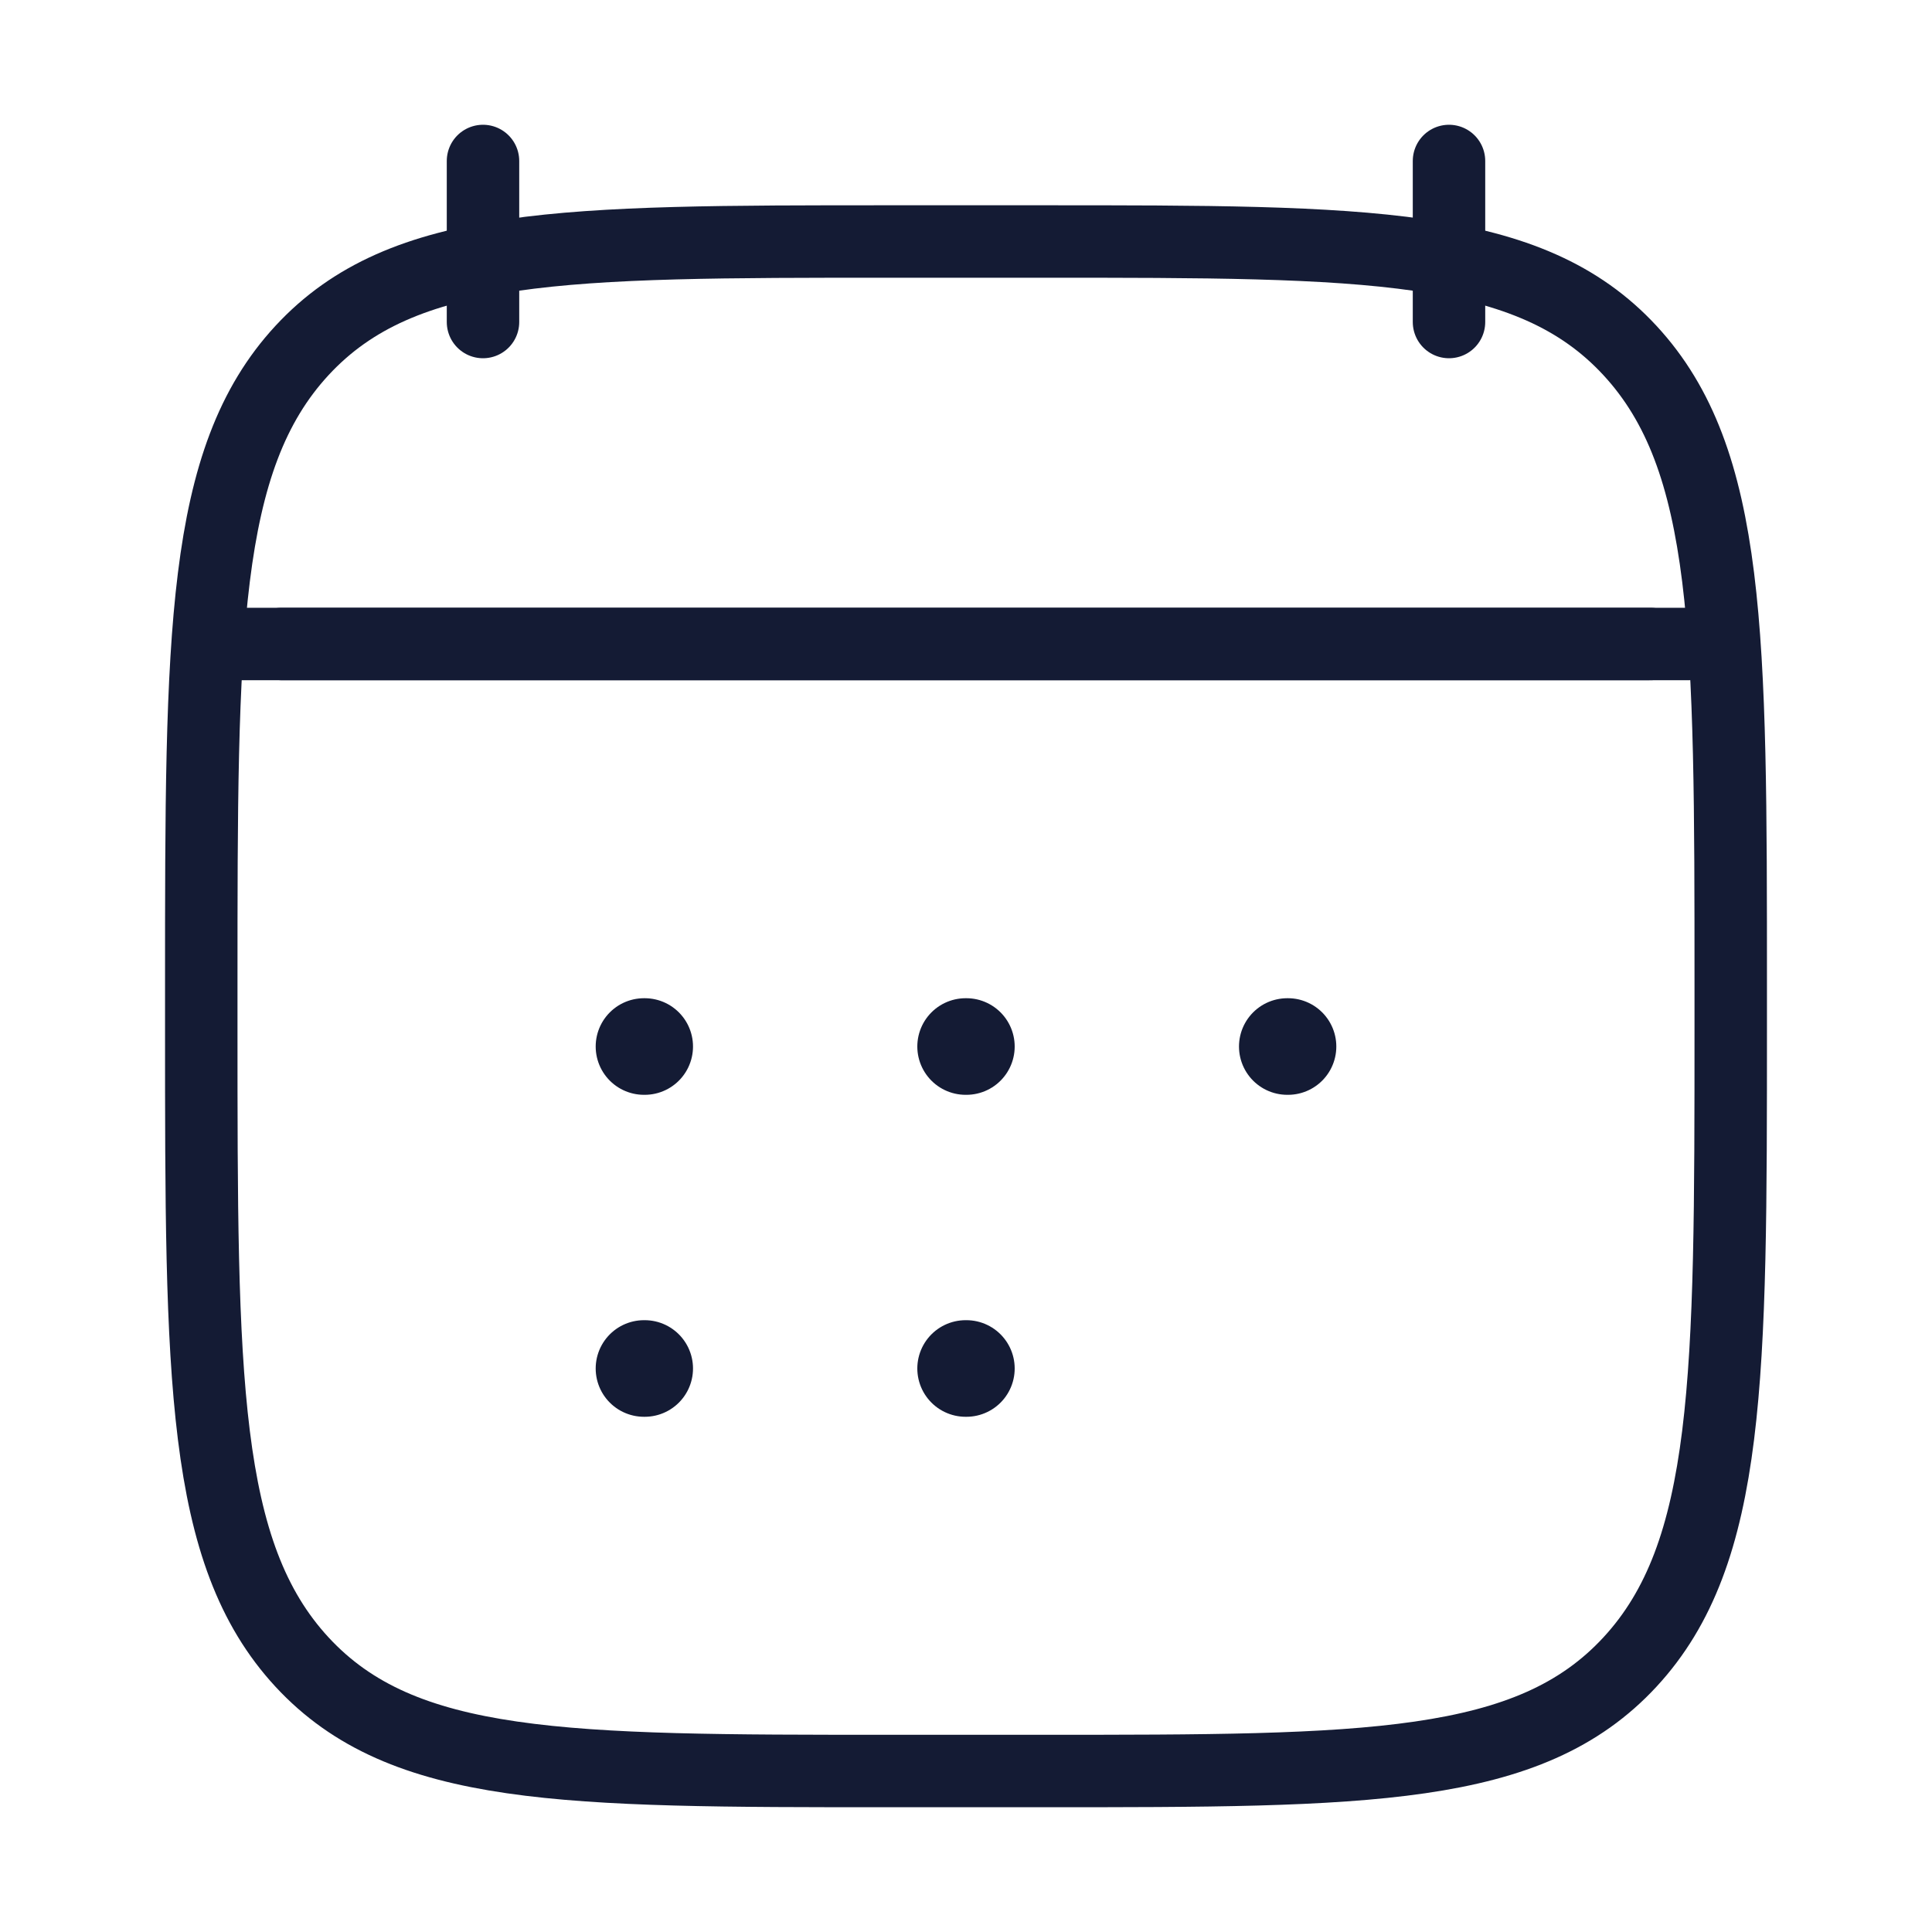 <svg width="40" height="40" viewBox="0 0 40 40" fill="none" xmlns="http://www.w3.org/2000/svg">
<path d="M30 3.333V6.667M10 3.333V6.667" stroke="#141B34" stroke-width="1.5" stroke-linecap="round" stroke-linejoin="round"/>
<path d="M19.992 21.667H20.008M19.992 28.333H20.008M26.652 21.667H26.667M13.333 21.667H13.348M13.333 28.333H13.348" stroke="#141B34" stroke-width="2" stroke-linecap="round" stroke-linejoin="round"/>
<path d="M5.833 13.333H34.167" stroke="#141B34" stroke-width="1.5" stroke-linecap="round" stroke-linejoin="round"/>
<path d="M4.167 20.405C4.167 13.143 4.167 9.512 6.253 7.256C8.34 5 11.699 5 18.417 5H21.583C28.301 5 31.66 5 33.746 7.256C35.833 9.512 35.833 13.143 35.833 20.405V21.261C35.833 28.523 35.833 32.154 33.746 34.411C31.66 36.667 28.301 36.667 21.583 36.667H18.417C11.699 36.667 8.34 36.667 6.253 34.411C4.167 32.154 4.167 28.523 4.167 21.261V20.405Z" stroke="#141B34" stroke-width="1.5" stroke-linecap="round" stroke-linejoin="round"/>
<path d="M5 13.333H35" stroke="#141B34" stroke-width="1.5" stroke-linecap="round" stroke-linejoin="round"/>
</svg>
